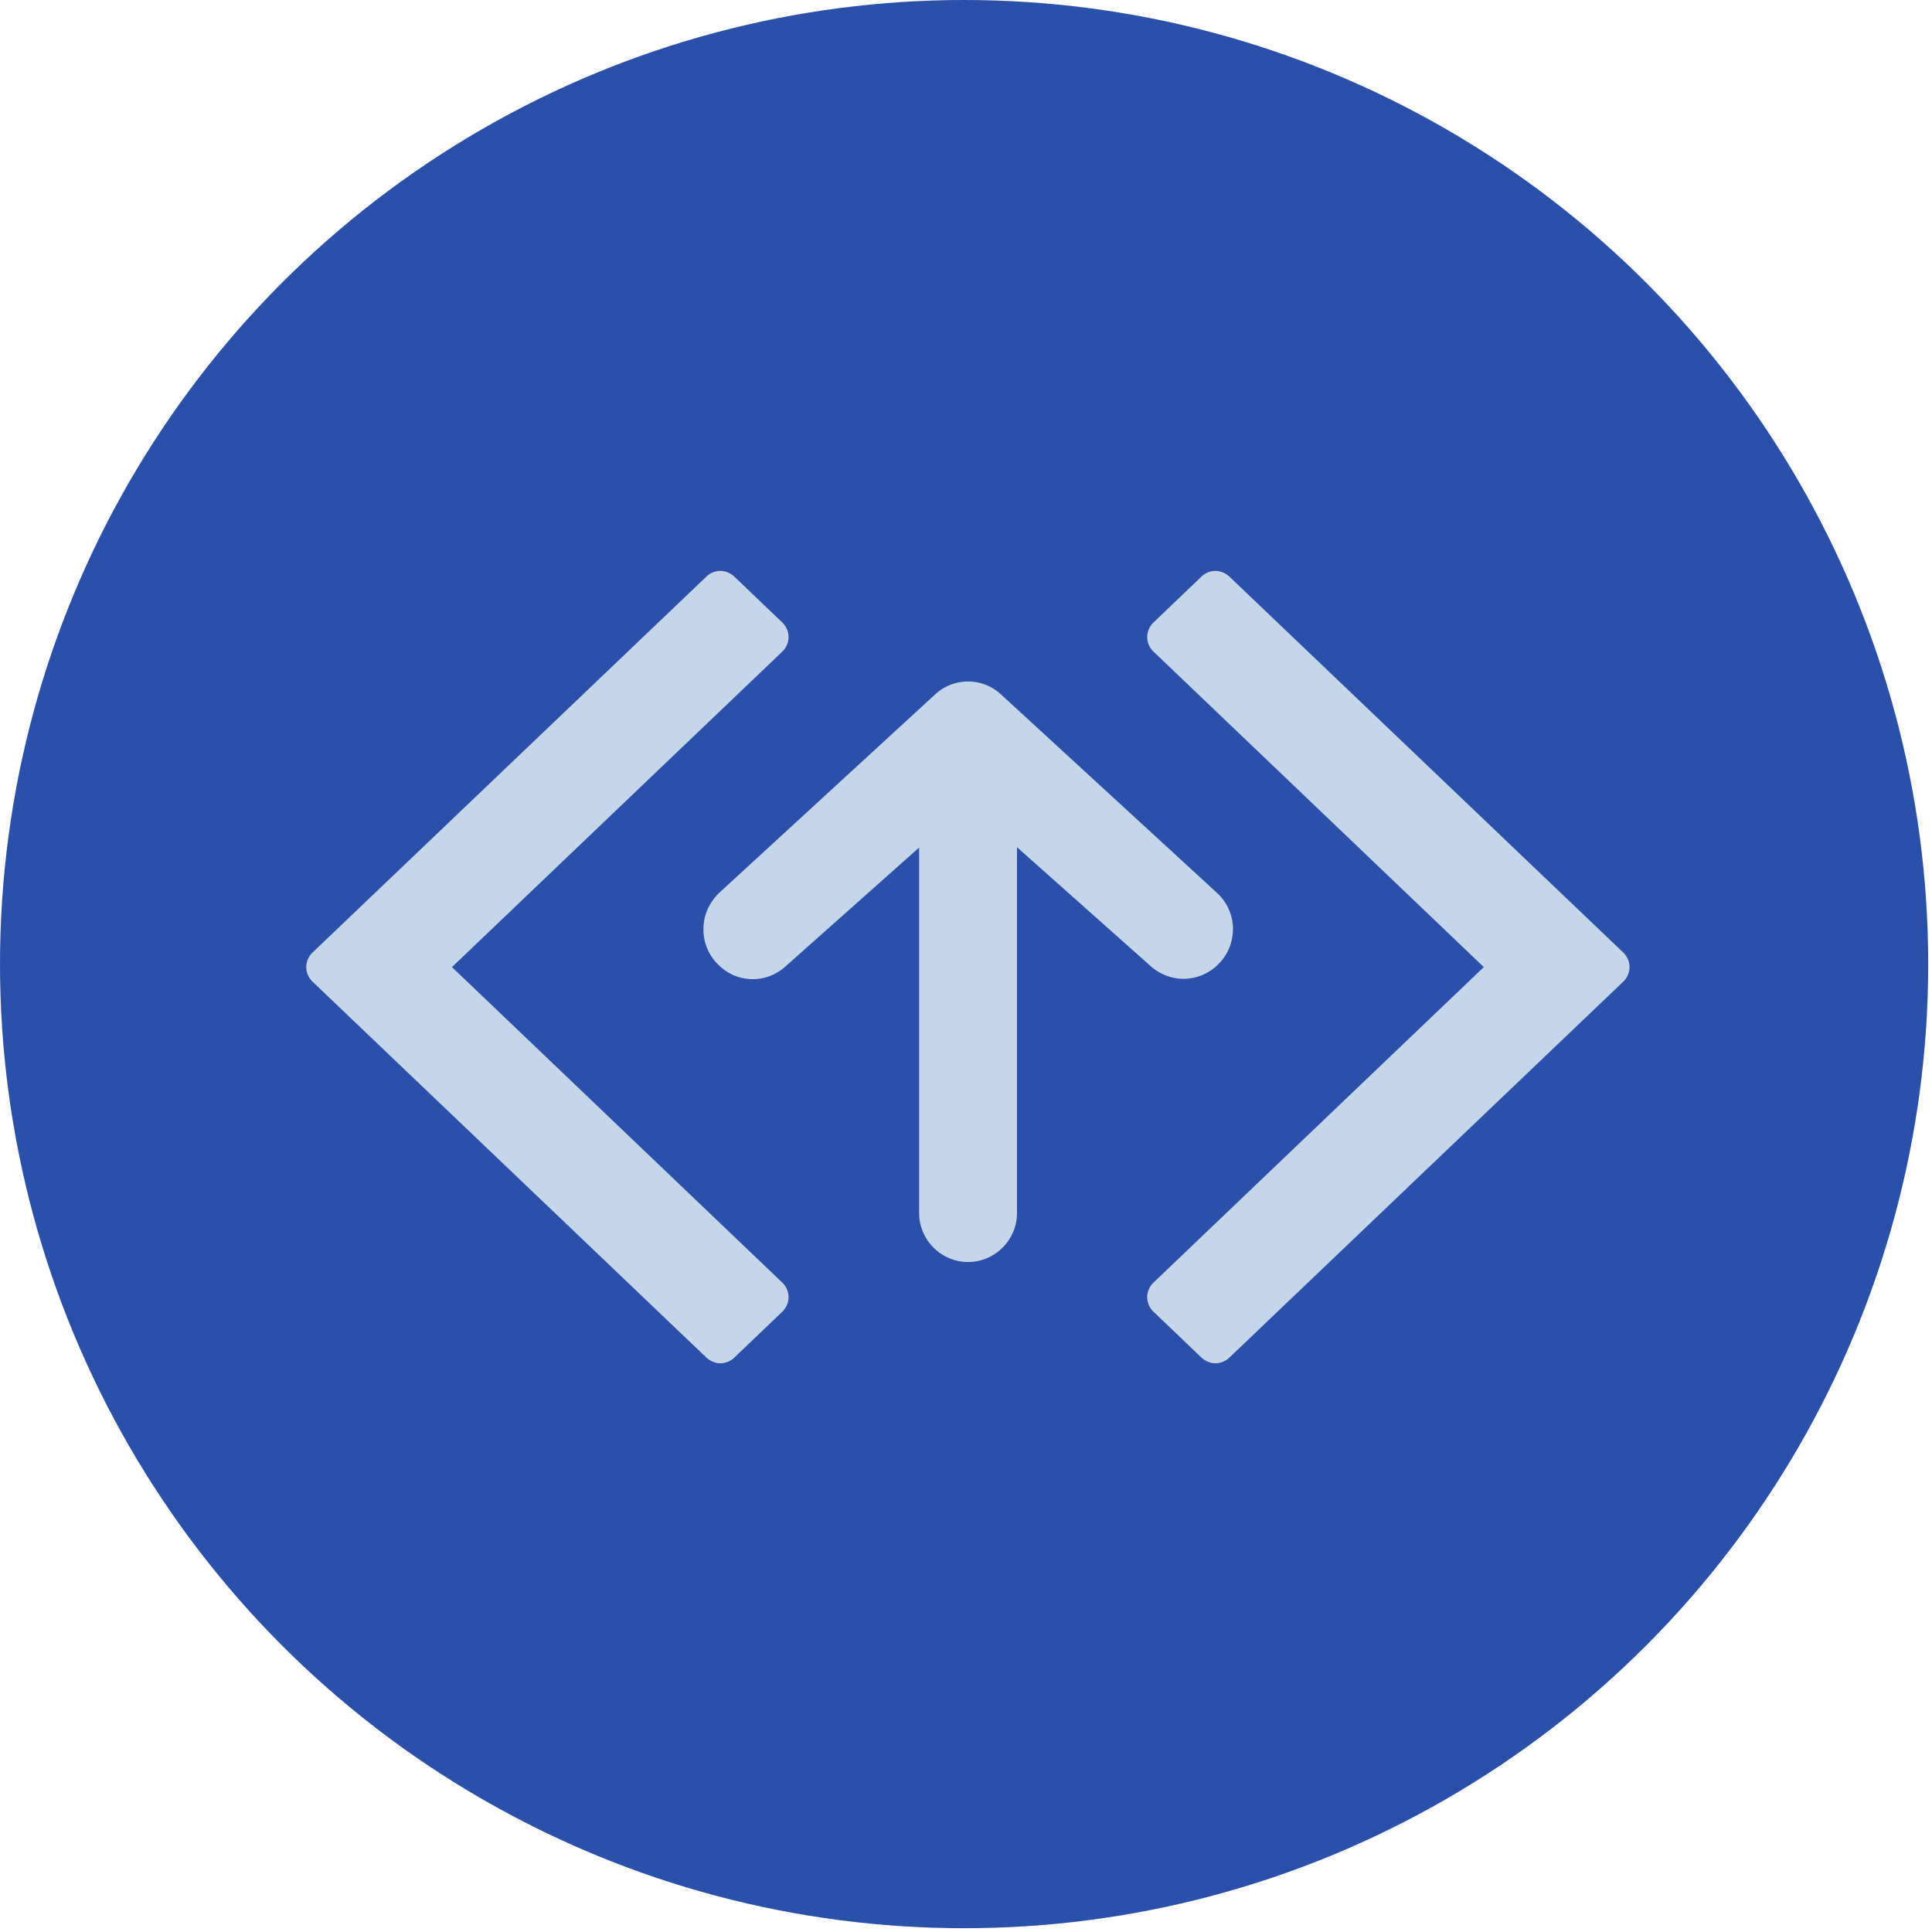 <svg xmlns="http://www.w3.org/2000/svg" fill="none" viewBox="0 0 511 511"><circle id="svg_5" cx="255" cy="255" r="255" fill="#2B50AA"/><path id="svg_2" fill="#C5D5EA" d="M186.793 359.032c1.093 1.002 2.46 1.549 3.736 1.549 1.275 0 2.733-.547 3.736-1.549l12.575-12.028a5.39 5.39 0 0 0 1.731-3.919 5.387 5.387 0 0 0-1.731-3.918l-87.295-83.377 87.295-83.376a5.39 5.39 0 0 0 1.731-3.919 5.389 5.389 0 0 0-1.731-3.918l-12.575-12.028c-1.094-1.002-2.369-1.549-3.736-1.549a5.317 5.317 0 0 0-3.736 1.549L82.731 251.872A5.387 5.387 0 0 0 81 255.79a5.39 5.39 0 0 0 1.731 3.919l104.062 99.323zM392.455 255.79l-87.295 83.377a5.387 5.387 0 0 0-1.731 3.918 5.39 5.39 0 0 0 1.731 3.919l12.575 12.028c1.094 1.002 2.461 1.549 3.736 1.549 1.276 0 2.734-.547 3.736-1.549l104.062-99.323A5.39 5.39 0 0 0 431 255.79a5.389 5.389 0 0 0-1.731-3.918l-104.062-99.323c-1.093-1.002-2.46-1.549-3.736-1.549a5.319 5.319 0 0 0-3.736 1.549l-12.575 12.028a5.389 5.389 0 0 0-1.731 3.918 5.39 5.39 0 0 0 1.731 3.919l87.295 83.376z"/><path id="svg_3" fill="#C5D5EA" d="M186.064 245.585c-.091 3.553 1.276 6.925 3.827 9.476l.091.091c2.46 2.461 5.65 3.828 9.112 3.828 3.19 0 6.197-1.185 8.566-3.281l35.446-31.528v96.68c0 7.108 5.832 12.94 12.94 12.94 7.107 0 12.939-5.832 12.939-12.94V224.08l35.446 31.528c2.37 2.096 5.468 3.28 8.566 3.28 3.463 0 6.743-1.366 9.203-3.827l.091-.091c2.552-2.551 3.828-5.832 3.828-9.477-.092-3.553-1.55-6.834-4.192-9.294l-57.225-52.577a12.755 12.755 0 0 0-8.656-3.372c-3.19 0-6.288 1.185-8.657 3.372l-57.225 52.577c-2.551 2.551-4.1 5.832-4.1 9.386z"/></svg>